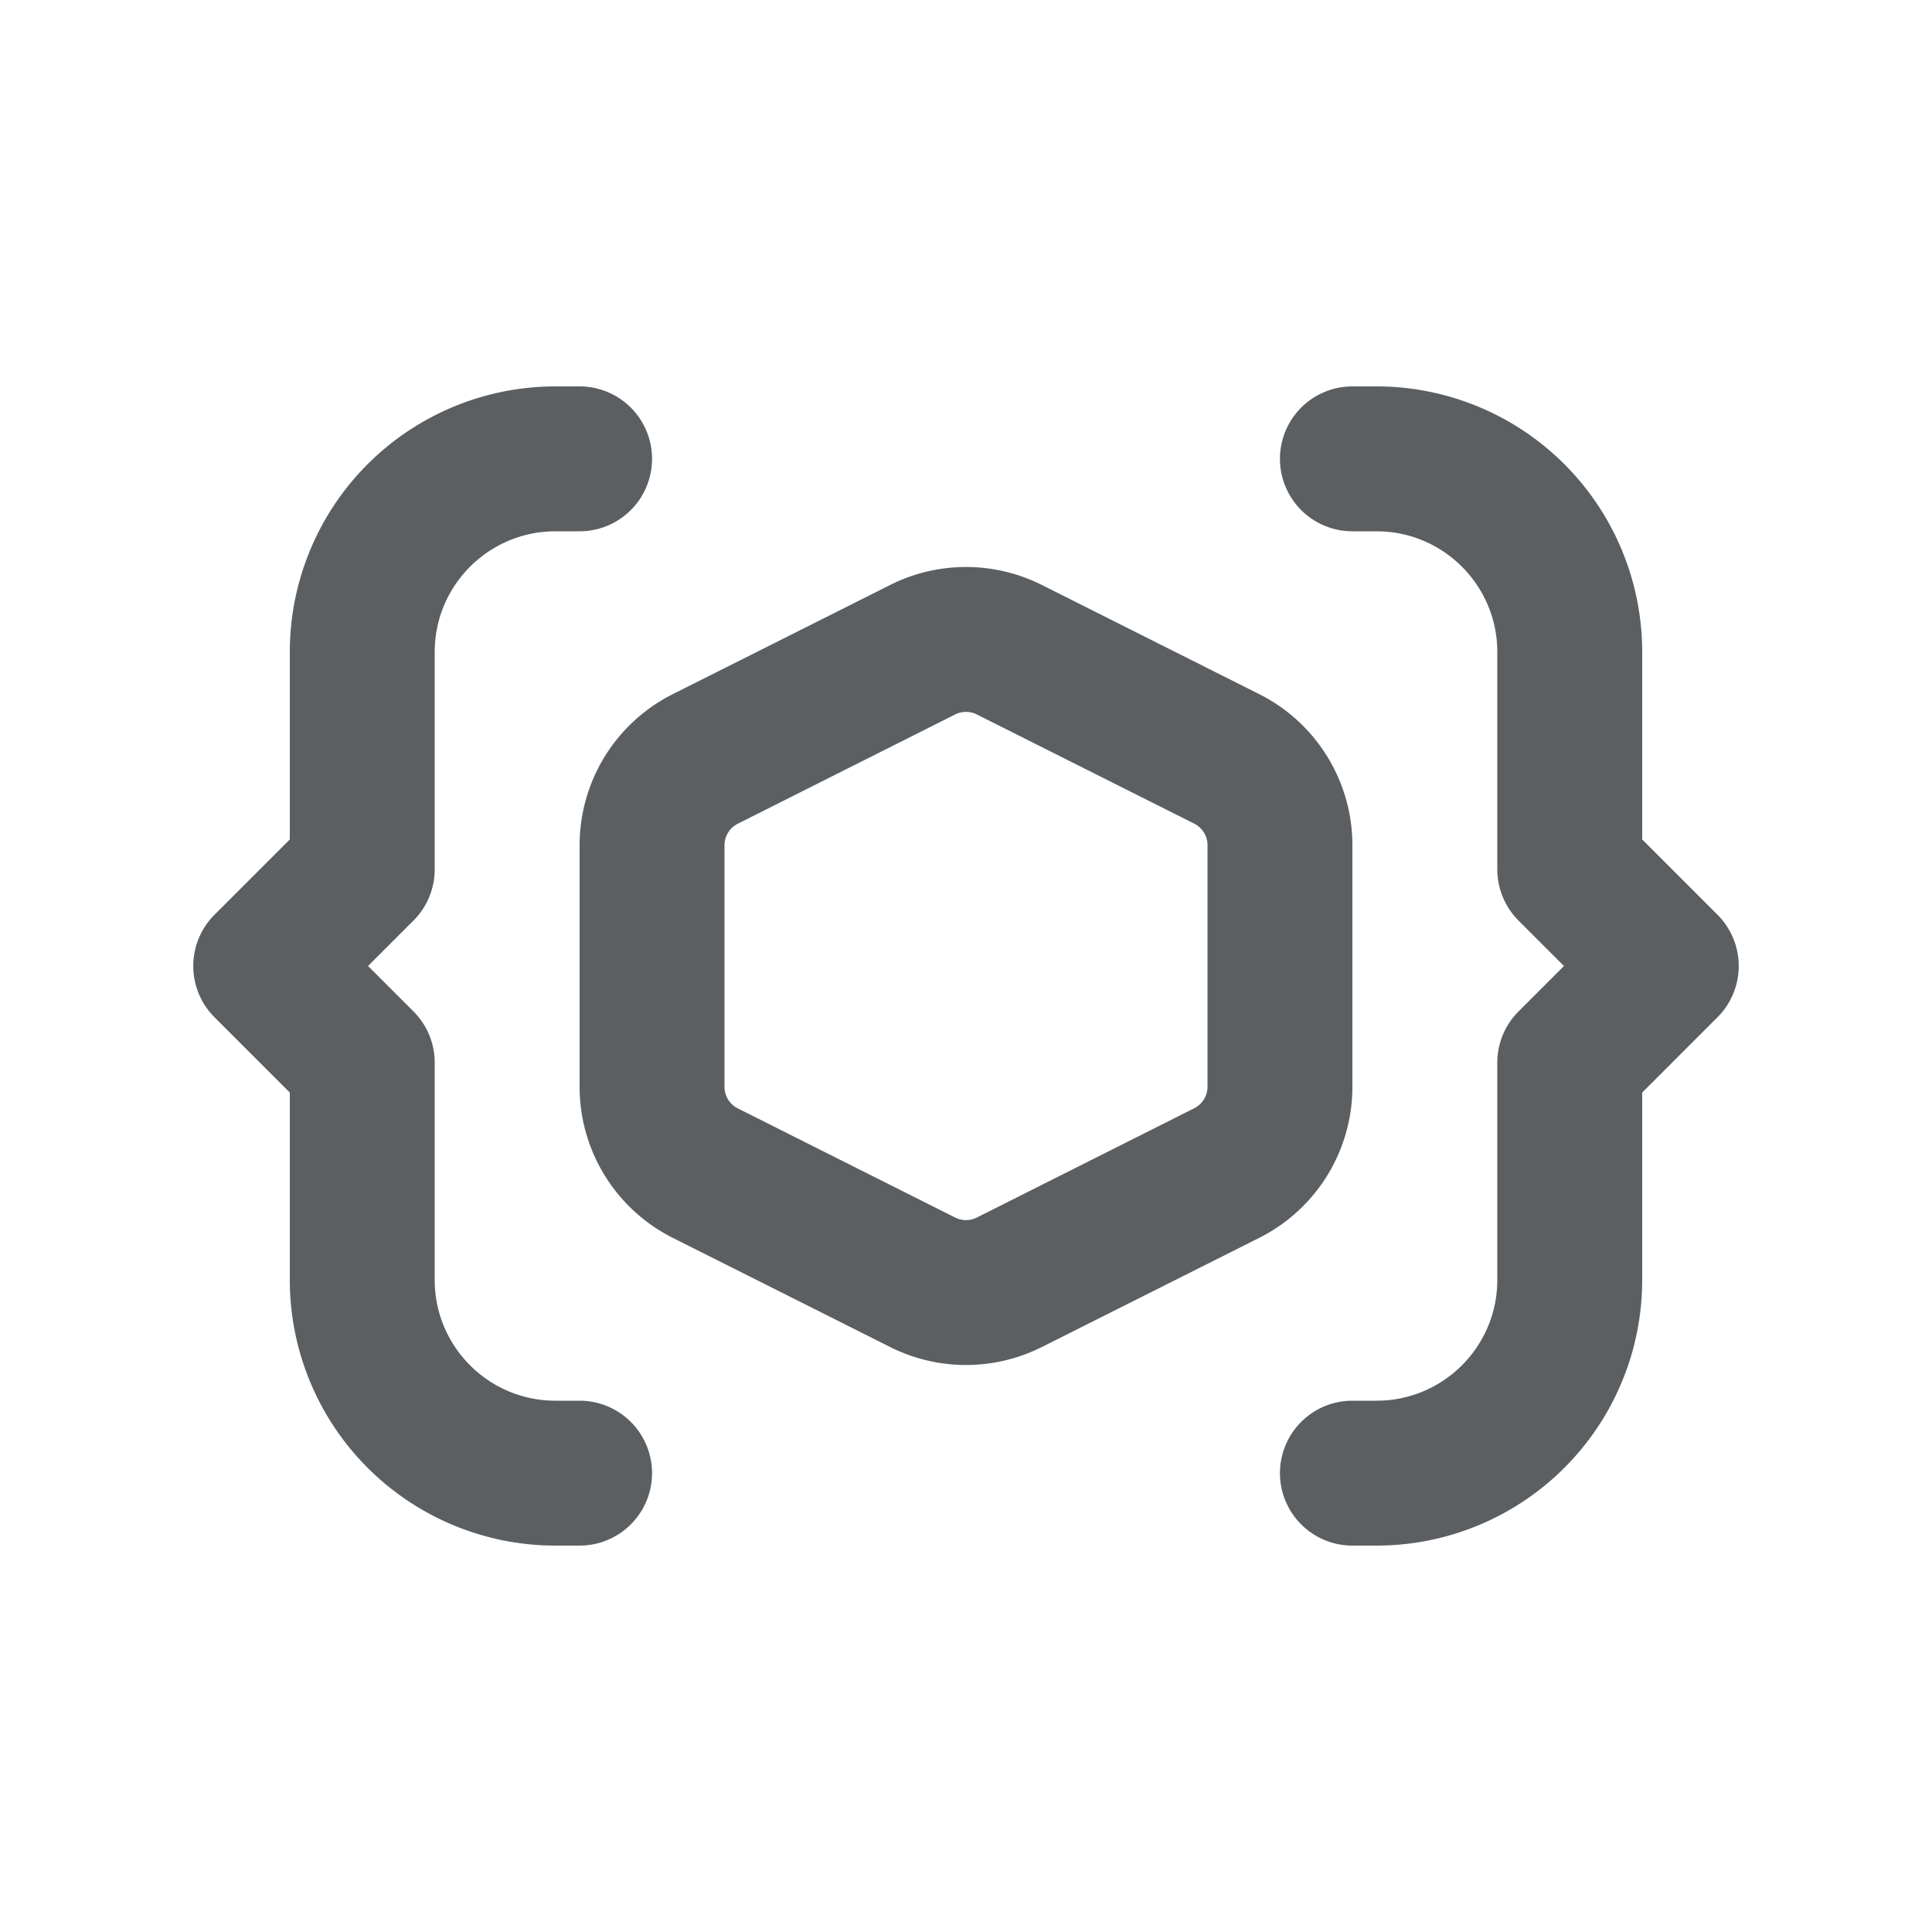 <svg viewBox="0 0 20 20" xmlns="http://www.w3.org/2000/svg"><path d="M3 6.75a2.75 2.75 0 0 1 2.75-2.75h.25a.75.75 0 0 1 0 1.5h-.25c-.69 0-1.25.56-1.25 1.25v2.25a.75.75 0 0 1-.22.53l-.47.47.47.47c.141.14.22.331.22.53v2.25c0 .69.56 1.25 1.25 1.25h.25a.75.75 0 0 1 0 1.5h-.25a2.75 2.75 0 0 1-2.75-2.75v-1.94l-.78-.78a.75.75 0 0 1 0-1.06l.78-.78v-1.94Z" fill="#5C5F62"/><path d="M17 13.25a2.75 2.75 0 0 1-2.75 2.75h-.25a.75.75 0 0 1 0-1.5h.25c.69 0 1.25-.56 1.25-1.25v-2.25a.75.75 0 0 1 .22-.53l.47-.47-.47-.47a.75.75 0 0 1-.22-.53v-2.25c0-.69-.56-1.25-1.25-1.25h-.25a.75.75 0 0 1 0-1.5h.25a2.75 2.75 0 0 1 2.75 2.75v1.94l.78.78a.75.75 0 0 1 0 1.06l-.78.78v1.94Z" fill="#5C5F62"/><path fill-rule="evenodd" d="M10.786 6.056a1.75 1.75 0 0 0-1.572 0l-2.25 1.13a1.75 1.75 0 0 0-.964 1.564v2.5c0 .662.373 1.267.964 1.564l2.25 1.13a1.75 1.75 0 0 0 1.572 0l2.25-1.13a1.75 1.75 0 0 0 .964-1.564v-2.5a1.75 1.75 0 0 0-.964-1.564l-2.25-1.13Zm-.898 1.34a.25.25 0 0 1 .224 0l2.25 1.13a.25.25 0 0 1 .138.224v2.5a.25.25 0 0 1-.138.223l-2.25 1.131a.25.25 0 0 1-.224 0l-2.25-1.13a.25.25 0 0 1-.138-.224v-2.5a.25.25 0 0 1 .138-.223l2.25-1.131Z" fill="#5C5F62"/></svg>